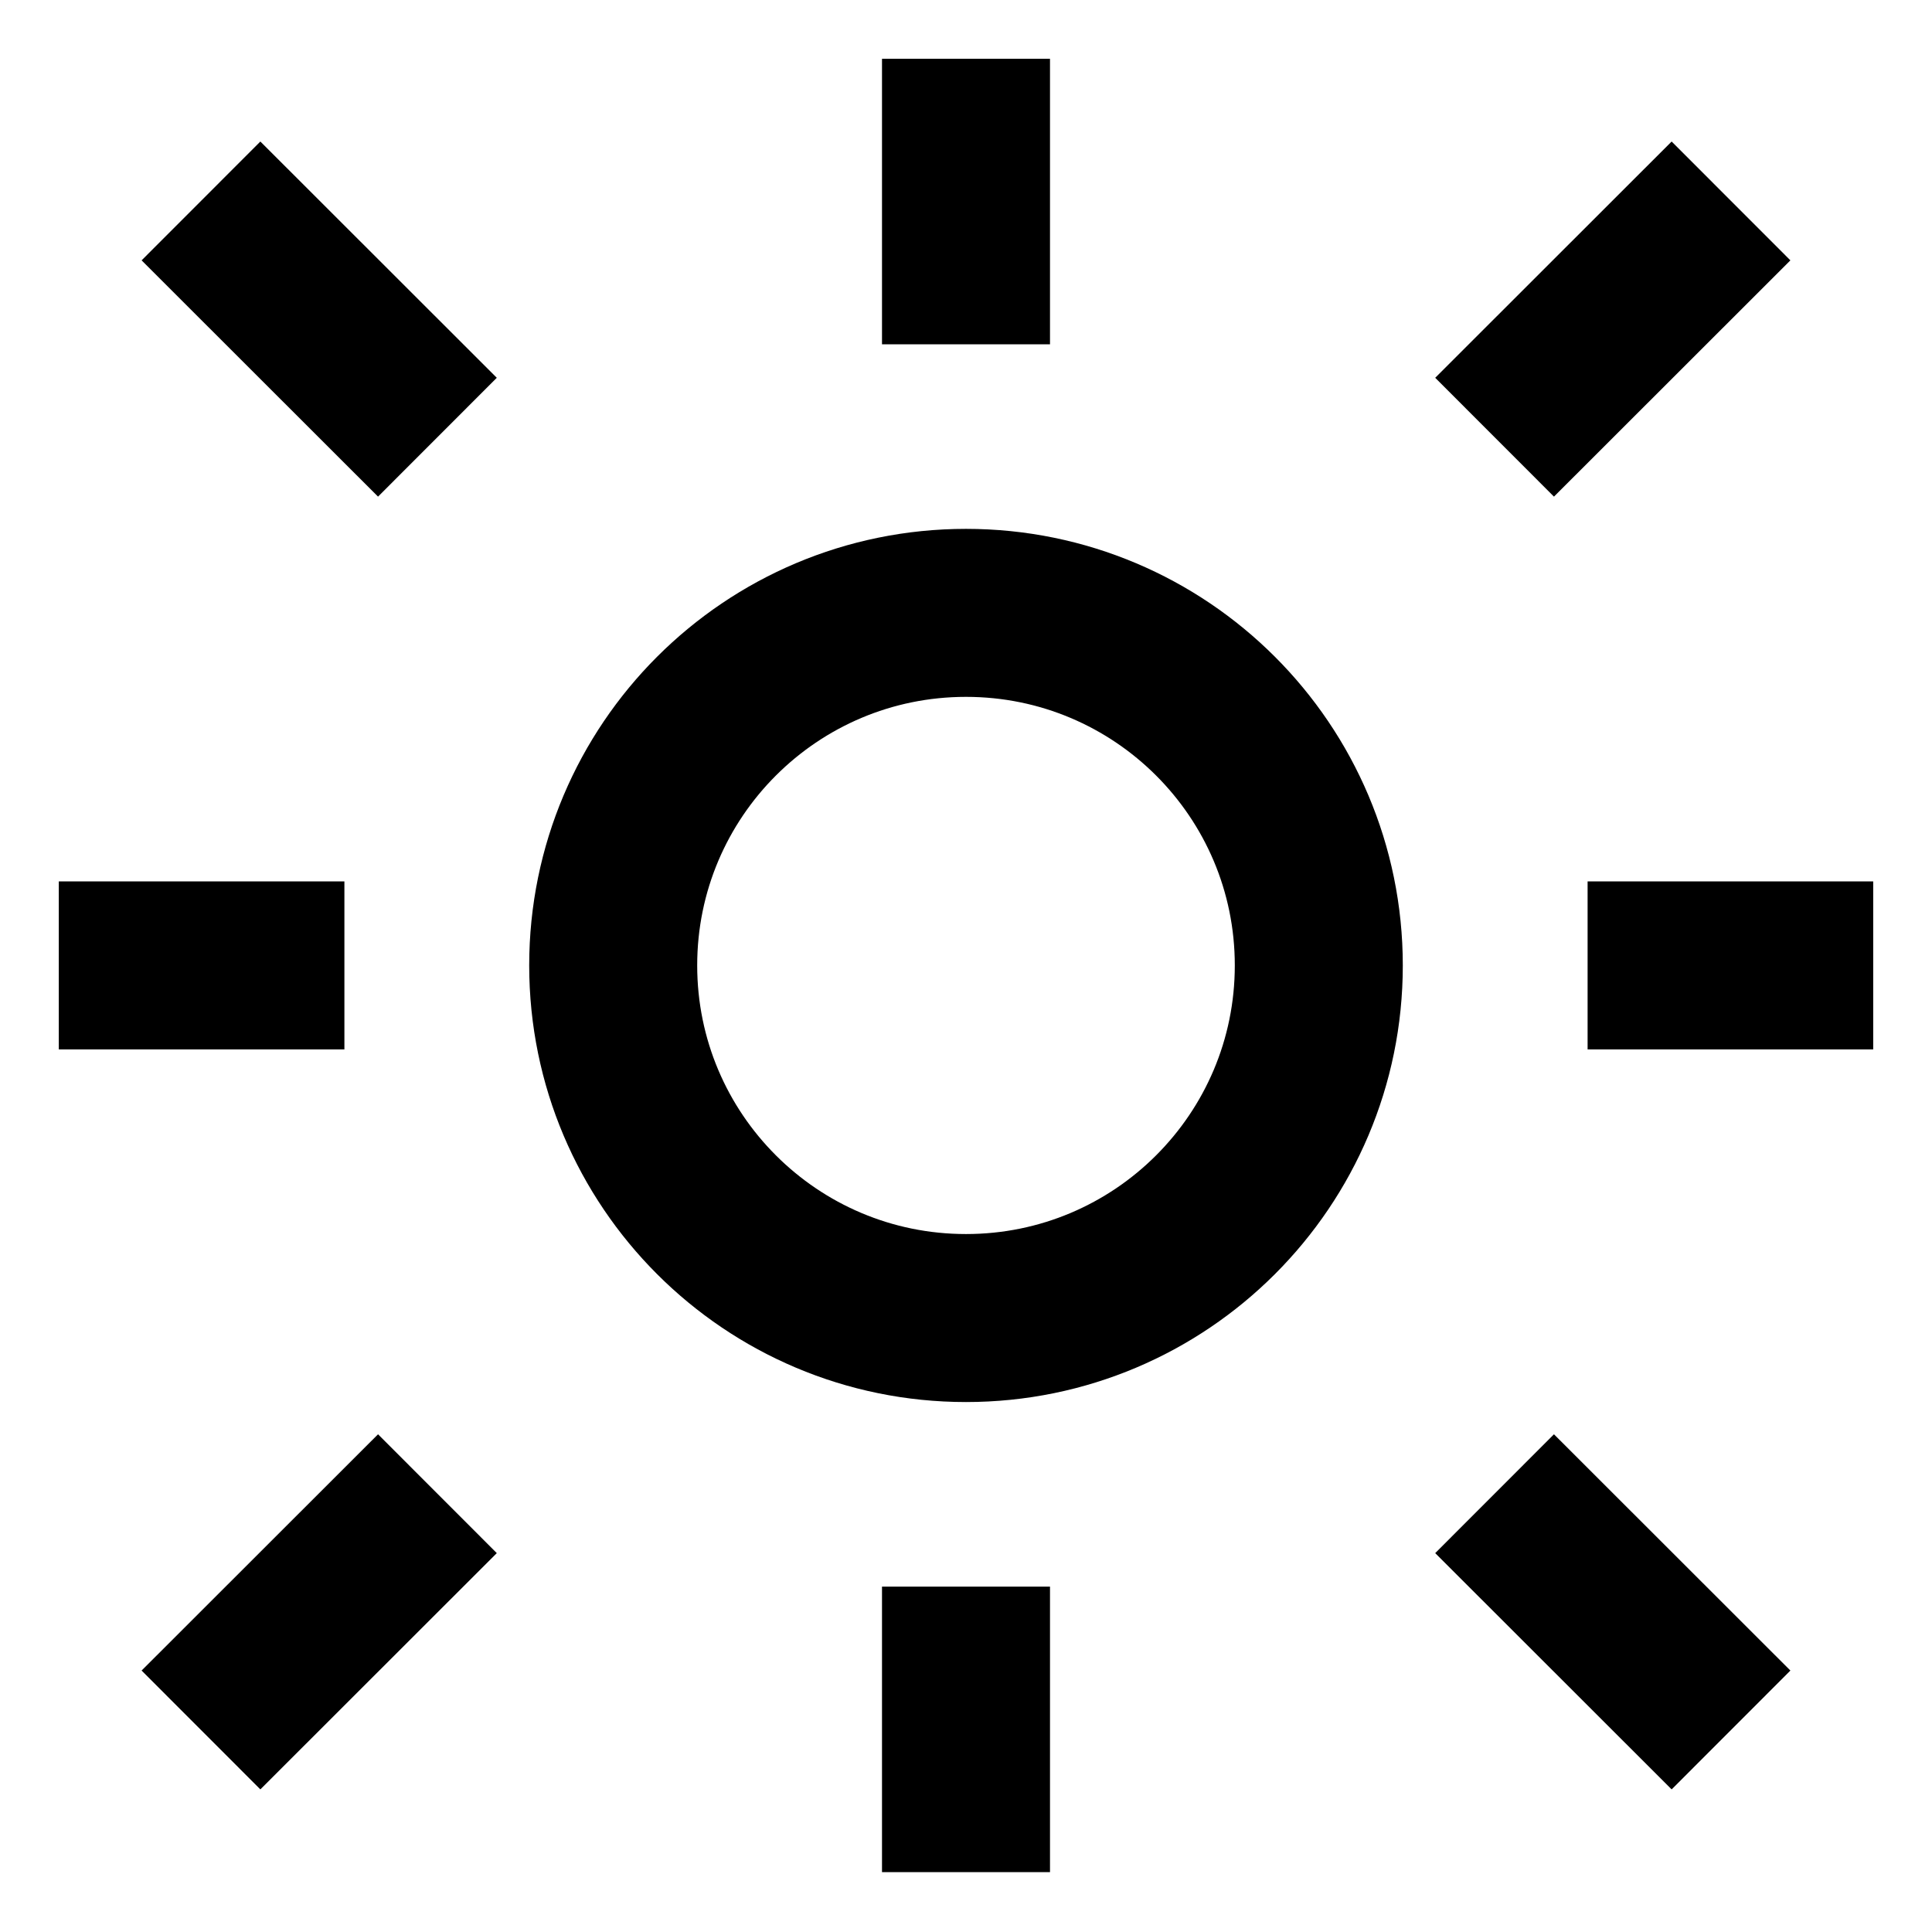 <svg width="23" height="23" viewBox="0 0 23 23" fill="none" xmlns="http://www.w3.org/2000/svg">
<path d="M11.5 3.099V1.7M11.5 21.287V19.888M19.9 11.493H21.3M3.1 11.493H1.7M4.5 4.498L3.1 3.099M19.9 3.099L18.5 4.498M4.5 18.489L3.1 19.888M19.9 19.888L18.5 18.489M15.7 11.493C15.7 13.812 13.82 15.691 11.5 15.691C9.18 15.691 7.3 13.812 7.3 11.493C7.3 9.175 9.18 7.296 11.5 7.296C13.82 7.296 15.7 9.175 15.7 11.493Z" stroke="black" stroke-width="2" stroke-linecap="square"/>
</svg>
